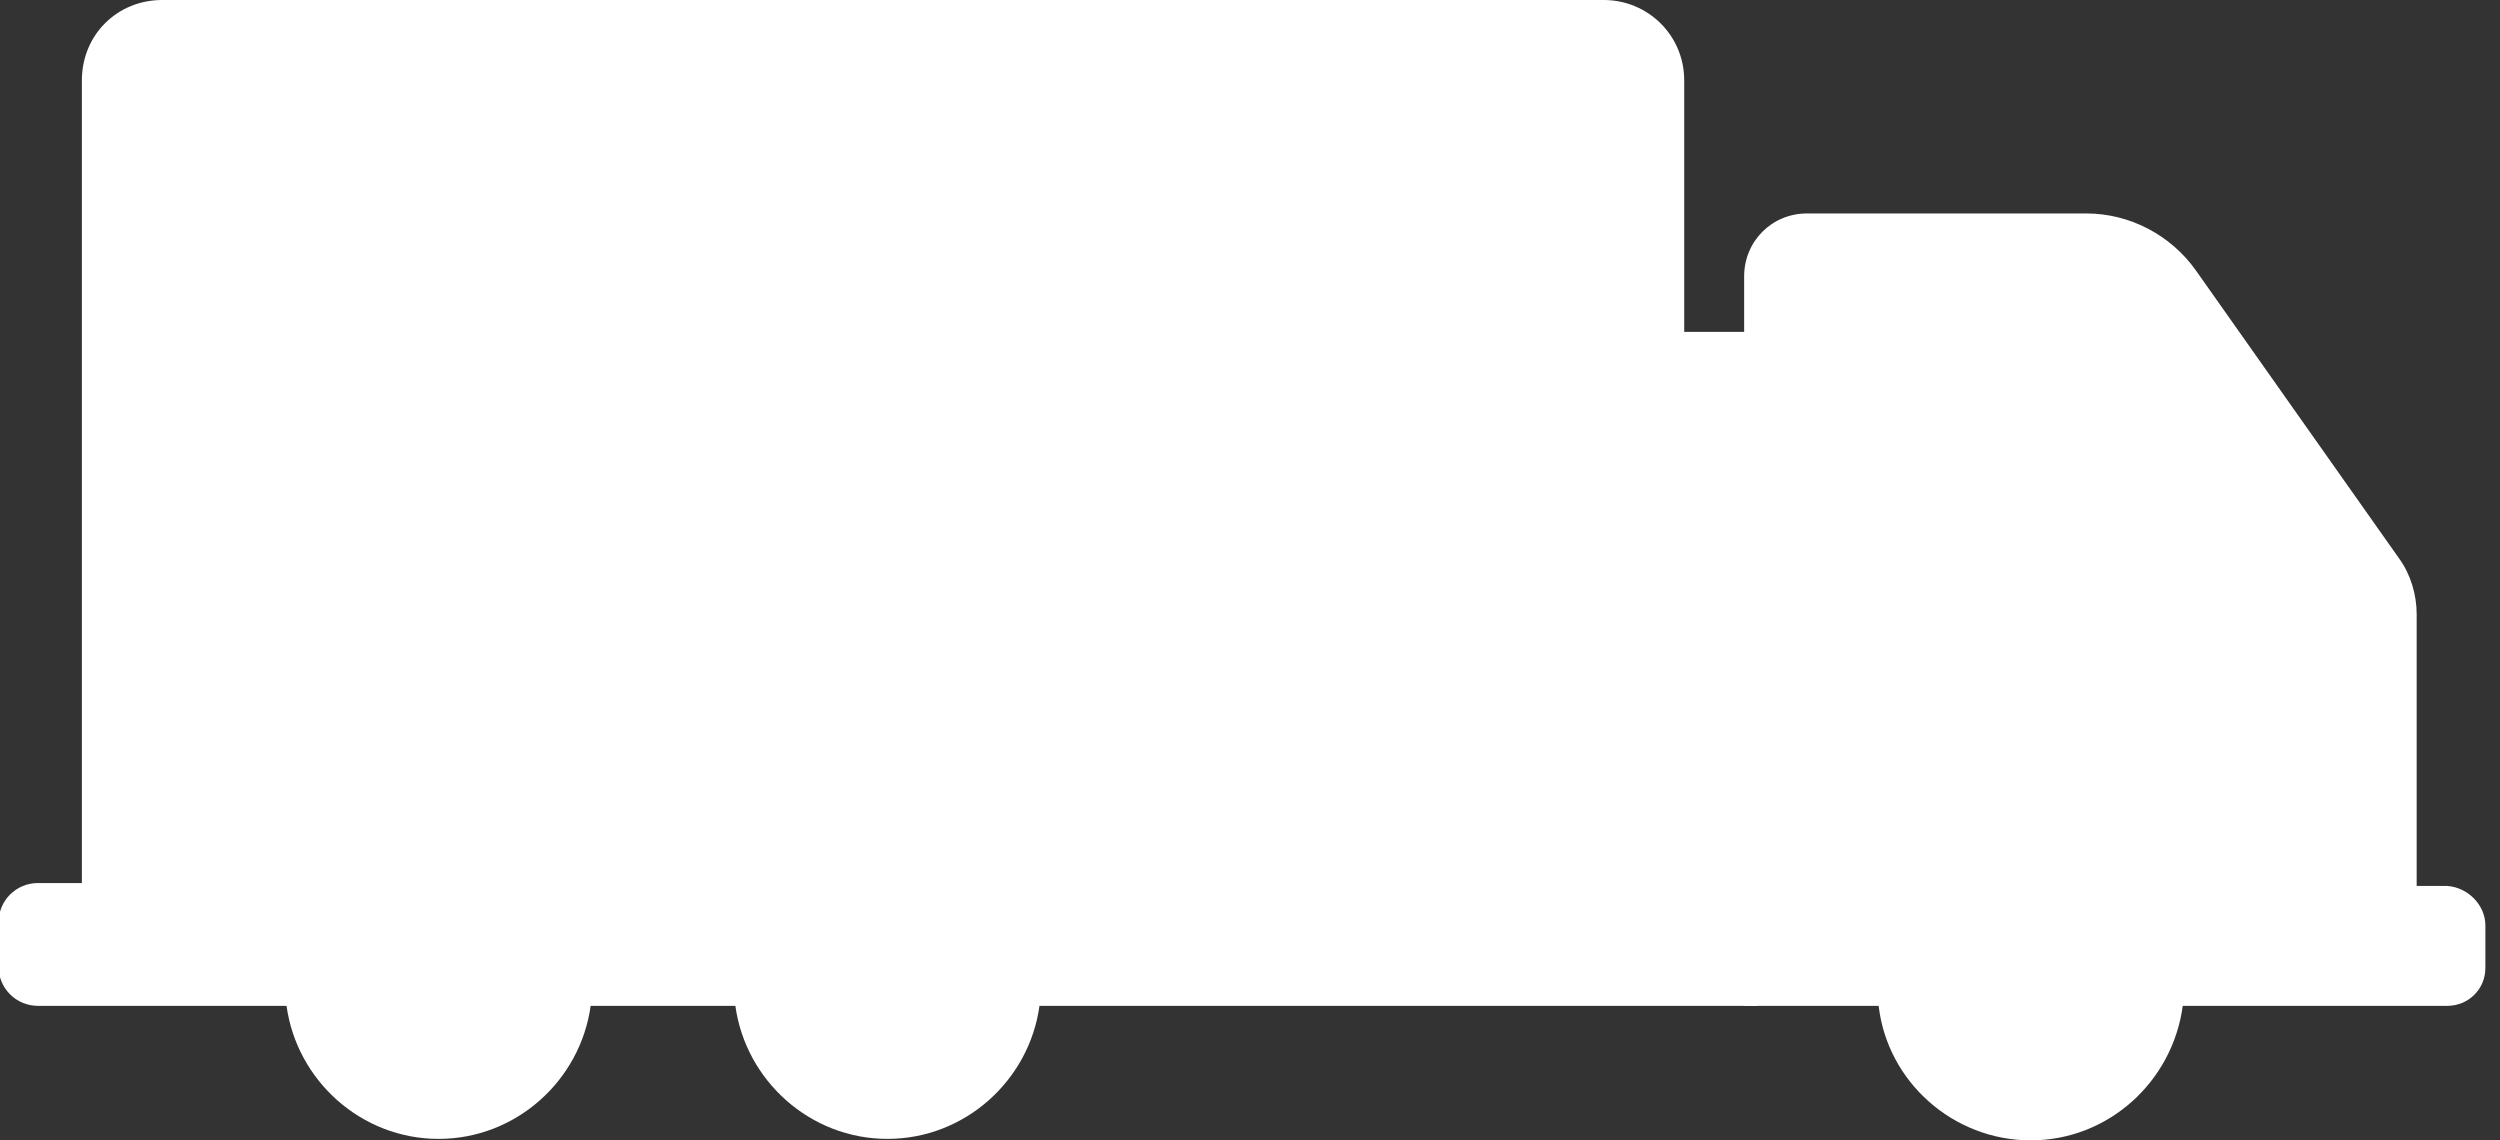 <?xml version="1.0" encoding="UTF-8"?>
<svg id="_图层_1" data-name="图层 1" xmlns="http://www.w3.org/2000/svg" version="1.1" viewBox="0 0 171 78">
  <rect x="0" y="0" width="171" height="78" fill="#333333" stroke="none"/>
  <defs>
    <style>
      .cls-1 {
        fill: #fff;
        stroke-width: 0px;
      }
    </style>
  </defs>
  <path class="cls-1" d="M170,63.3v2.9c0,1.5-1.2,2.6-2.6,2.6h-18.1c-.7,5.2-5.1,9.2-10.4,9.2s-9.8-4-10.4-9.2h-9.2V18.9c0-2.4,1.9-4.3,4.3-4.3h19.1c3,0,5.8,1.5,7.5,3.9l13.9,19.7c.8,1.1,1.2,2.5,1.2,3.8v18.6h2.1c1.4.1,2.6,1.3,2.6,2.7Z"/>
  <path class="cls-1" d="M115.2,22.7h5v46.1h-5.1c0,0-44,0-44,0-.7,5.1-5.1,9.1-10.4,9.1s-9.7-4-10.4-9.1h-9.9c-.7,5.1-5.1,9.1-10.4,9.1s-9.7-4-10.4-9.1H2.6c-1.5,0-2.7-1.2-2.7-2.7v-3c0-1.5,1.2-2.7,2.7-2.7h3V5.5c0-3.1,2.4-5.5,5.5-5.5h98.6c3,0,5.5,2.4,5.5,5.5v17.2Z"/>
</svg>